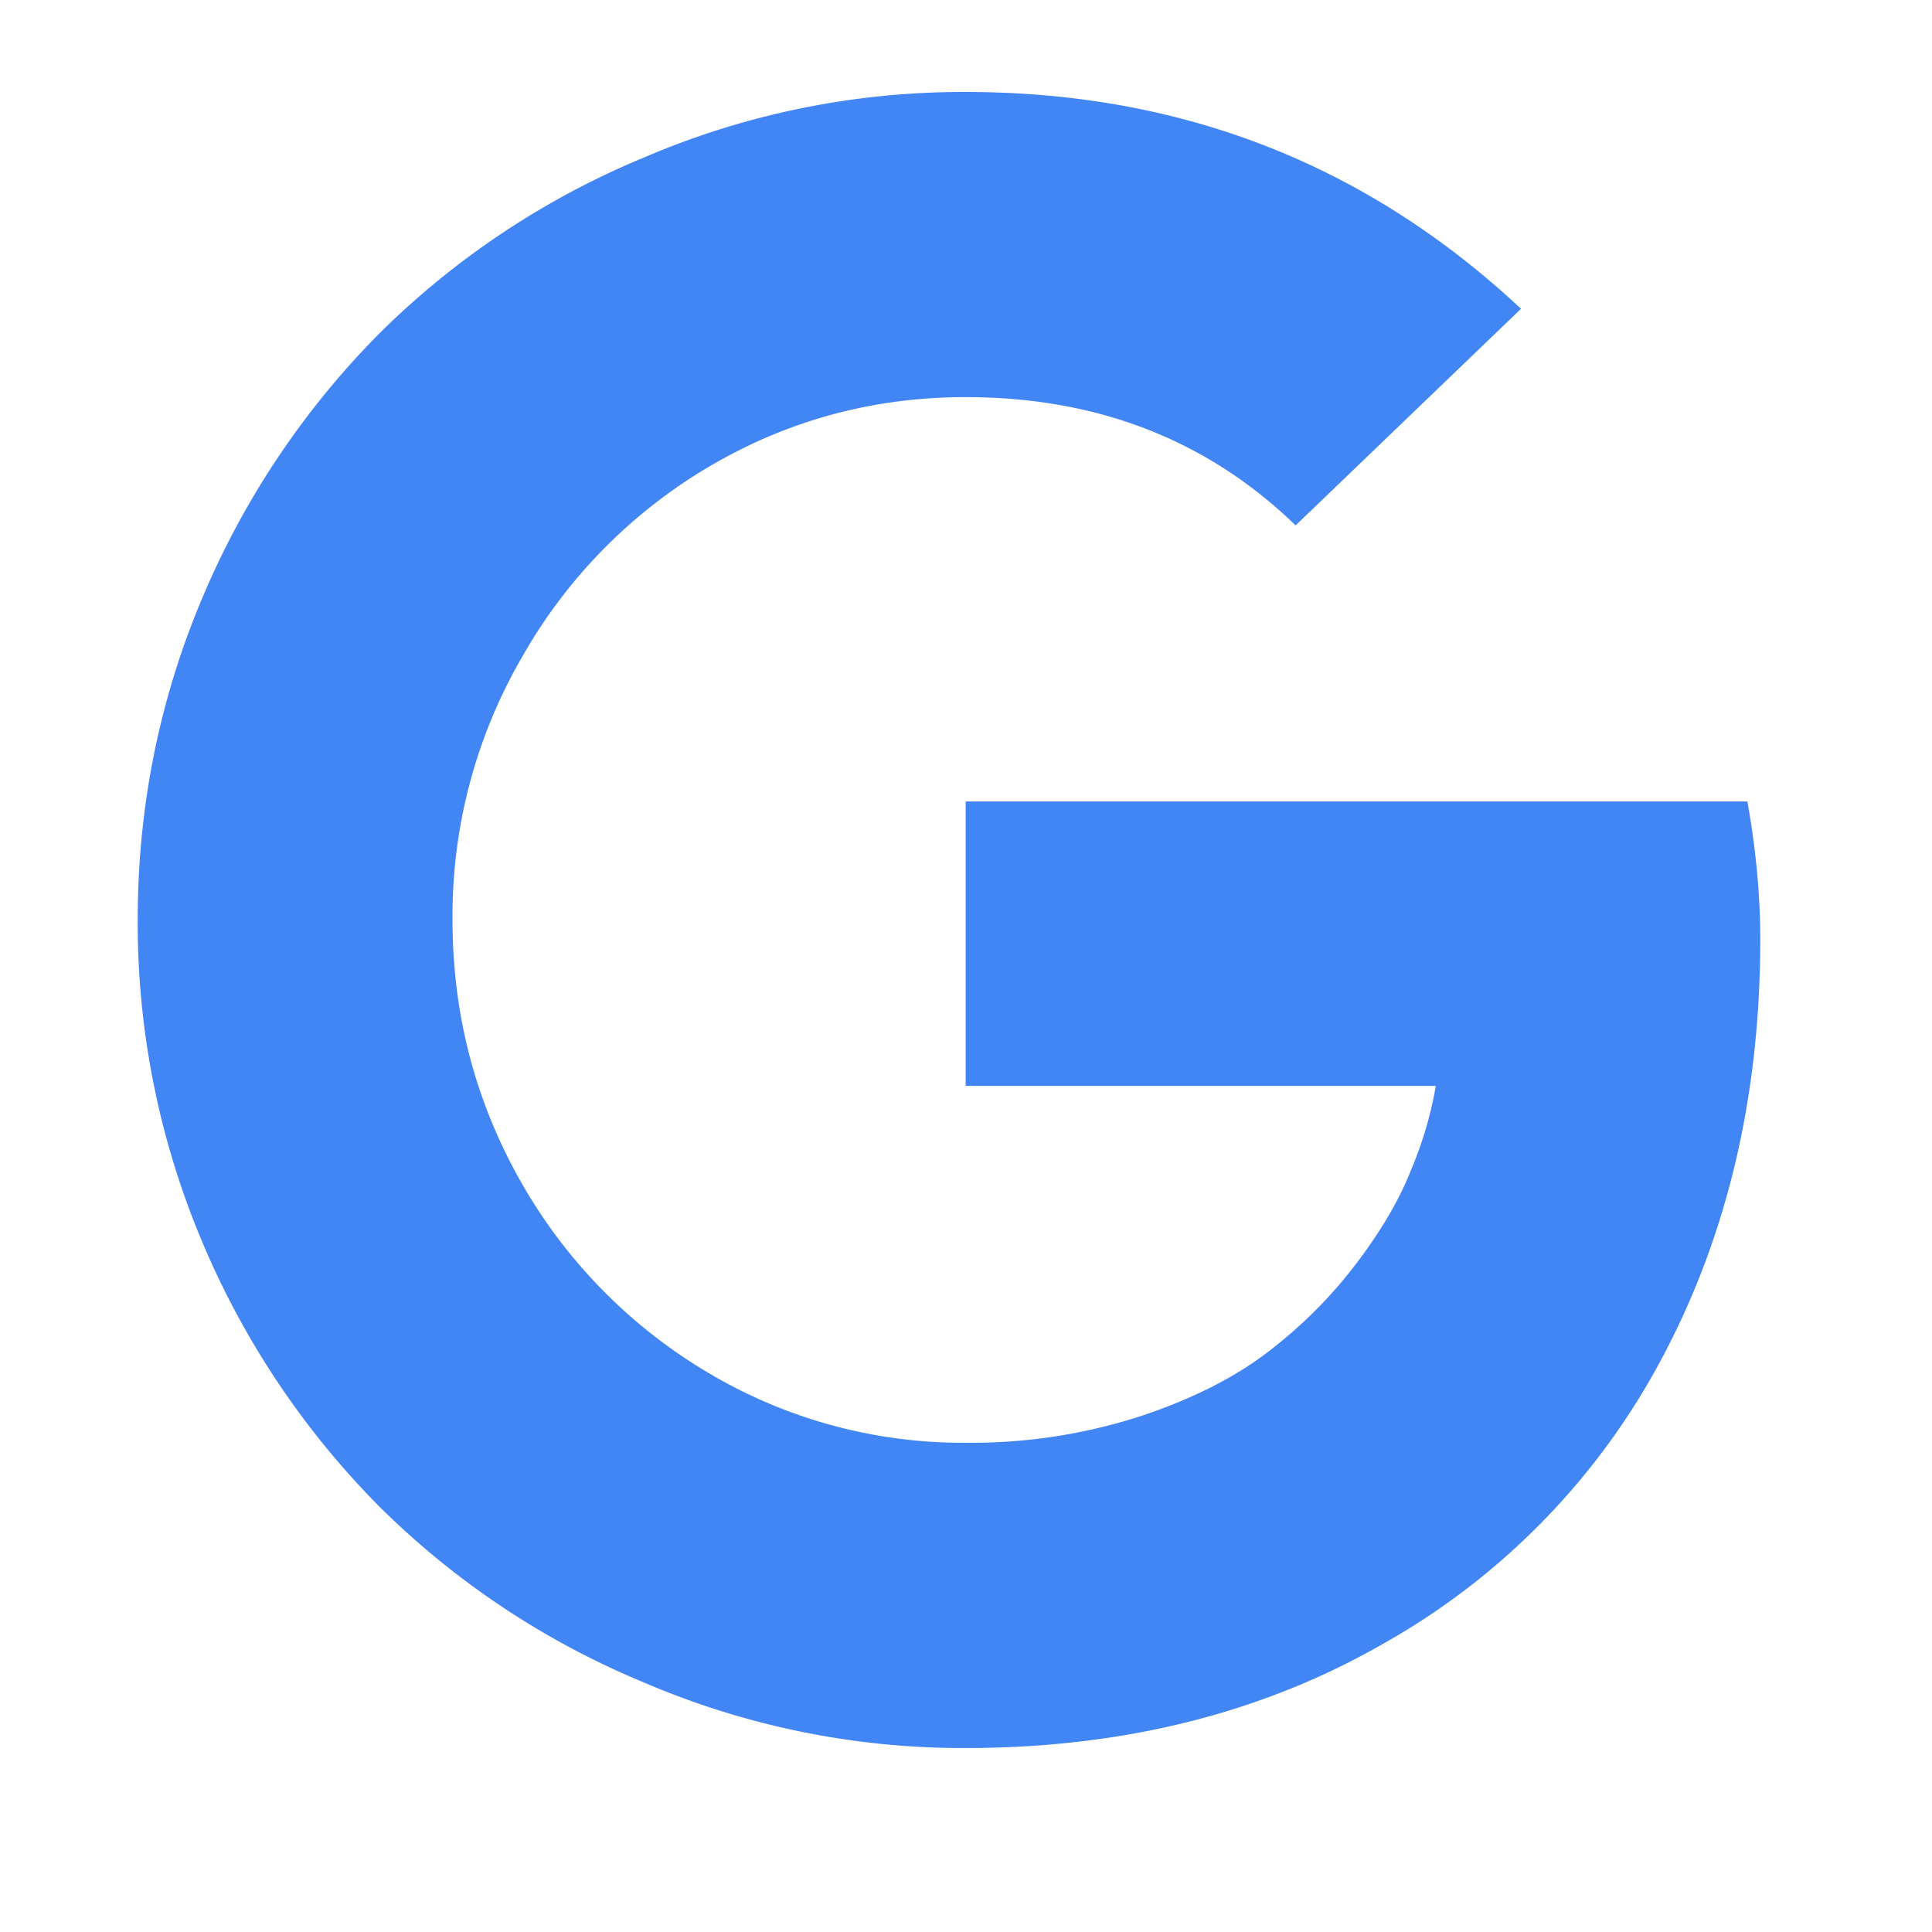 <svg width="18" height="18" viewBox="0 0 18 18" fill="none" xmlns="http://www.w3.org/2000/svg"><path d="M8.997 7.467h7.283c.08.448.12.877.12 1.285 0 1.453-.304 2.752-.914 3.898a6.598 6.598 0 0 1-2.611 2.671c-1.125.643-2.418.965-3.878.965a7.53 7.53 0 0 1-3.003-.613 7.648 7.648 0 0 1-2.46-1.637 7.782 7.782 0 0 1-1.648-2.461 7.638 7.638 0 0 1-.603-3.004c0-1.05.201-2.052.603-3.003a7.783 7.783 0 0 1 1.647-2.46A7.647 7.647 0 0 1 5.994 1.47 7.53 7.53 0 0 1 8.997.857c2.01 0 3.734.673 5.174 2.02l-2.1 2.018C11.248 4.098 10.223 3.7 8.997 3.7c-.863 0-1.664.217-2.4.653A4.812 4.812 0 0 0 4.859 6.13a4.8 4.8 0 0 0-.643 2.44c0 .884.215 1.701.643 2.451a4.835 4.835 0 0 0 1.738 1.768 4.636 4.636 0 0 0 2.4.653 5.12 5.12 0 0 0 1.608-.241c.489-.16.89-.362 1.205-.603.315-.24.59-.515.824-.823.234-.308.405-.6.512-.874a3.53 3.53 0 0 0 .231-.784h-4.38v-2.65z" fill="#4285F4"/></svg>
